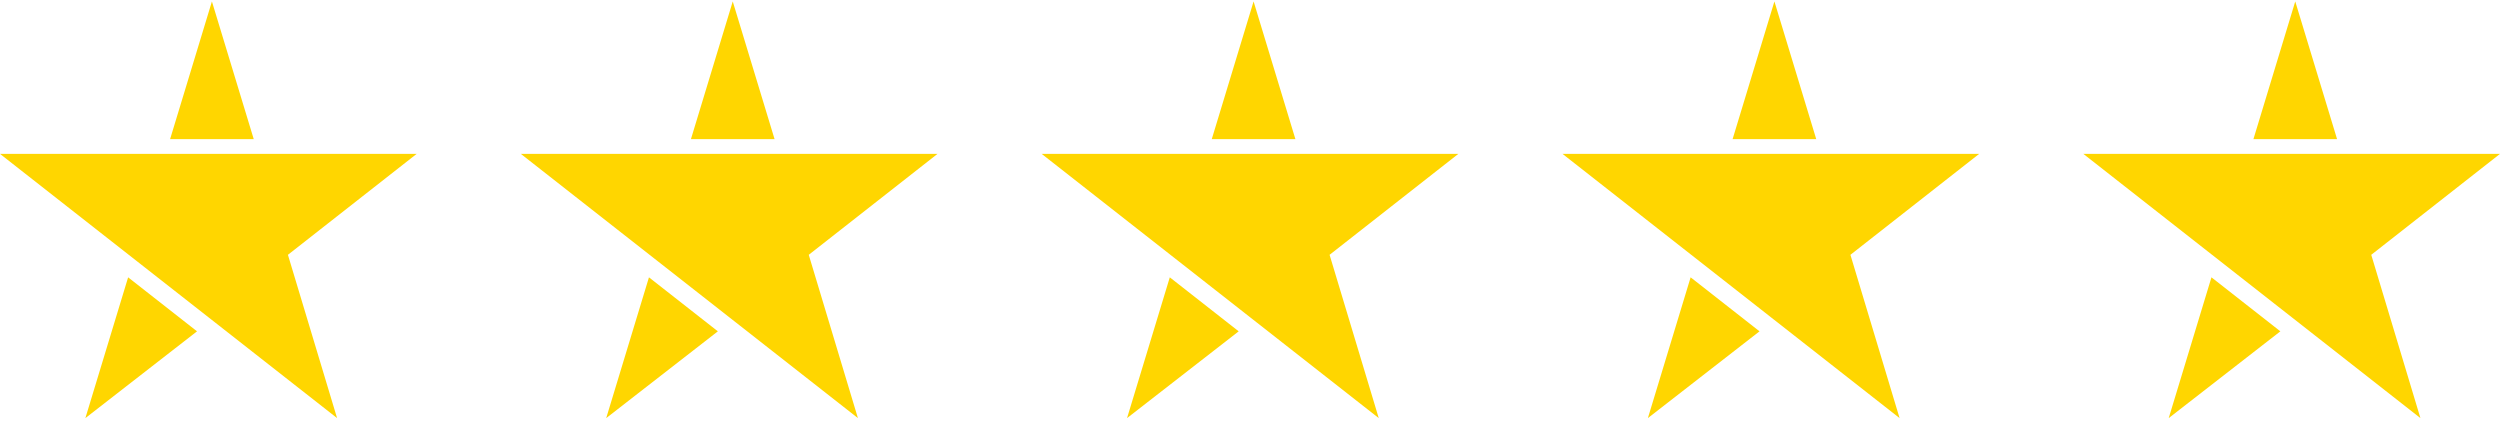 <svg width="120" height="21" viewBox="0 0 120 21" fill="none" xmlns="http://www.w3.org/2000/svg">
<g clip-path="url(#clip0_3_1202)">
<path d="M112.357 7.386H100L106.18 12.231L110 15.225L116.18 20.069L113.82 12.231L120 7.386H112.357Z" fill="#FFD600"/>
<path fill-rule="evenodd" clip-rule="evenodd" d="M108.165 6.677L110.172 0.069L112.179 6.677H108.165ZM106.15 13.312L109.457 15.904L104.098 20.069L106.15 13.312Z" fill="#FFD600"/>
</g>
<g clip-path="url(#clip1_3_1202)">
<path d="M87.357 7.386H75L81.18 12.231L85 15.225L91.18 20.069L88.82 12.231L95 7.386H87.357Z" fill="#FFD600"/>
<path fill-rule="evenodd" clip-rule="evenodd" d="M83.165 6.677L85.172 0.069L87.179 6.677H83.165ZM81.15 13.312L84.457 15.904L79.098 20.069L81.15 13.312Z" fill="#FFD600"/>
</g>
<g clip-path="url(#clip2_3_1202)">
<path d="M62.357 7.386H50L56.18 12.231L60 15.225L66.18 20.069L63.82 12.231L70 7.386H62.357Z" fill="#FFD600"/>
<path fill-rule="evenodd" clip-rule="evenodd" d="M58.165 6.677L60.172 0.069L62.179 6.677H58.165ZM56.15 13.312L59.457 15.904L54.098 20.069L56.15 13.312Z" fill="#FFD600"/>
</g>
<g clip-path="url(#clip3_3_1202)">
<path d="M37.357 7.386H25L31.18 12.231L35 15.225L41.18 20.069L38.82 12.231L45 7.386H37.357Z" fill="#FFD600"/>
<path fill-rule="evenodd" clip-rule="evenodd" d="M33.165 6.677L35.172 0.069L37.179 6.677H33.165ZM31.15 13.312L34.457 15.904L29.098 20.069L31.15 13.312Z" fill="#FFD600"/>
</g>
<g clip-path="url(#clip4_3_1202)">
<path d="M12.357 7.386H0L6.18 12.231L10 15.225L16.18 20.069L13.82 12.231L20 7.386H12.357Z" fill="#FFD600"/>
<path fill-rule="evenodd" clip-rule="evenodd" d="M8.165 6.677L10.172 0.069L12.179 6.677H8.165ZM6.15 13.312L9.457 15.904L4.098 20.069L6.15 13.312Z" fill="#FFD600"/>
</g>
<defs>
<clipPath id="clip0_3_1202">
<rect width="20" height="20" fill="white" transform="translate(100 0.069)"/>
</clipPath>
<clipPath id="clip1_3_1202">
<rect width="20" height="20" fill="white" transform="translate(75 0.069)"/>
</clipPath>
<clipPath id="clip2_3_1202">
<rect width="20" height="20" fill="white" transform="translate(50 0.069)"/>
</clipPath>
<clipPath id="clip3_3_1202">
<rect width="20" height="20" fill="white" transform="translate(25 0.069)"/>
</clipPath>
<clipPath id="clip4_3_1202">
<rect width="20" height="20" fill="white" transform="translate(0 0.069)"/>
</clipPath>
</defs>
</svg>
